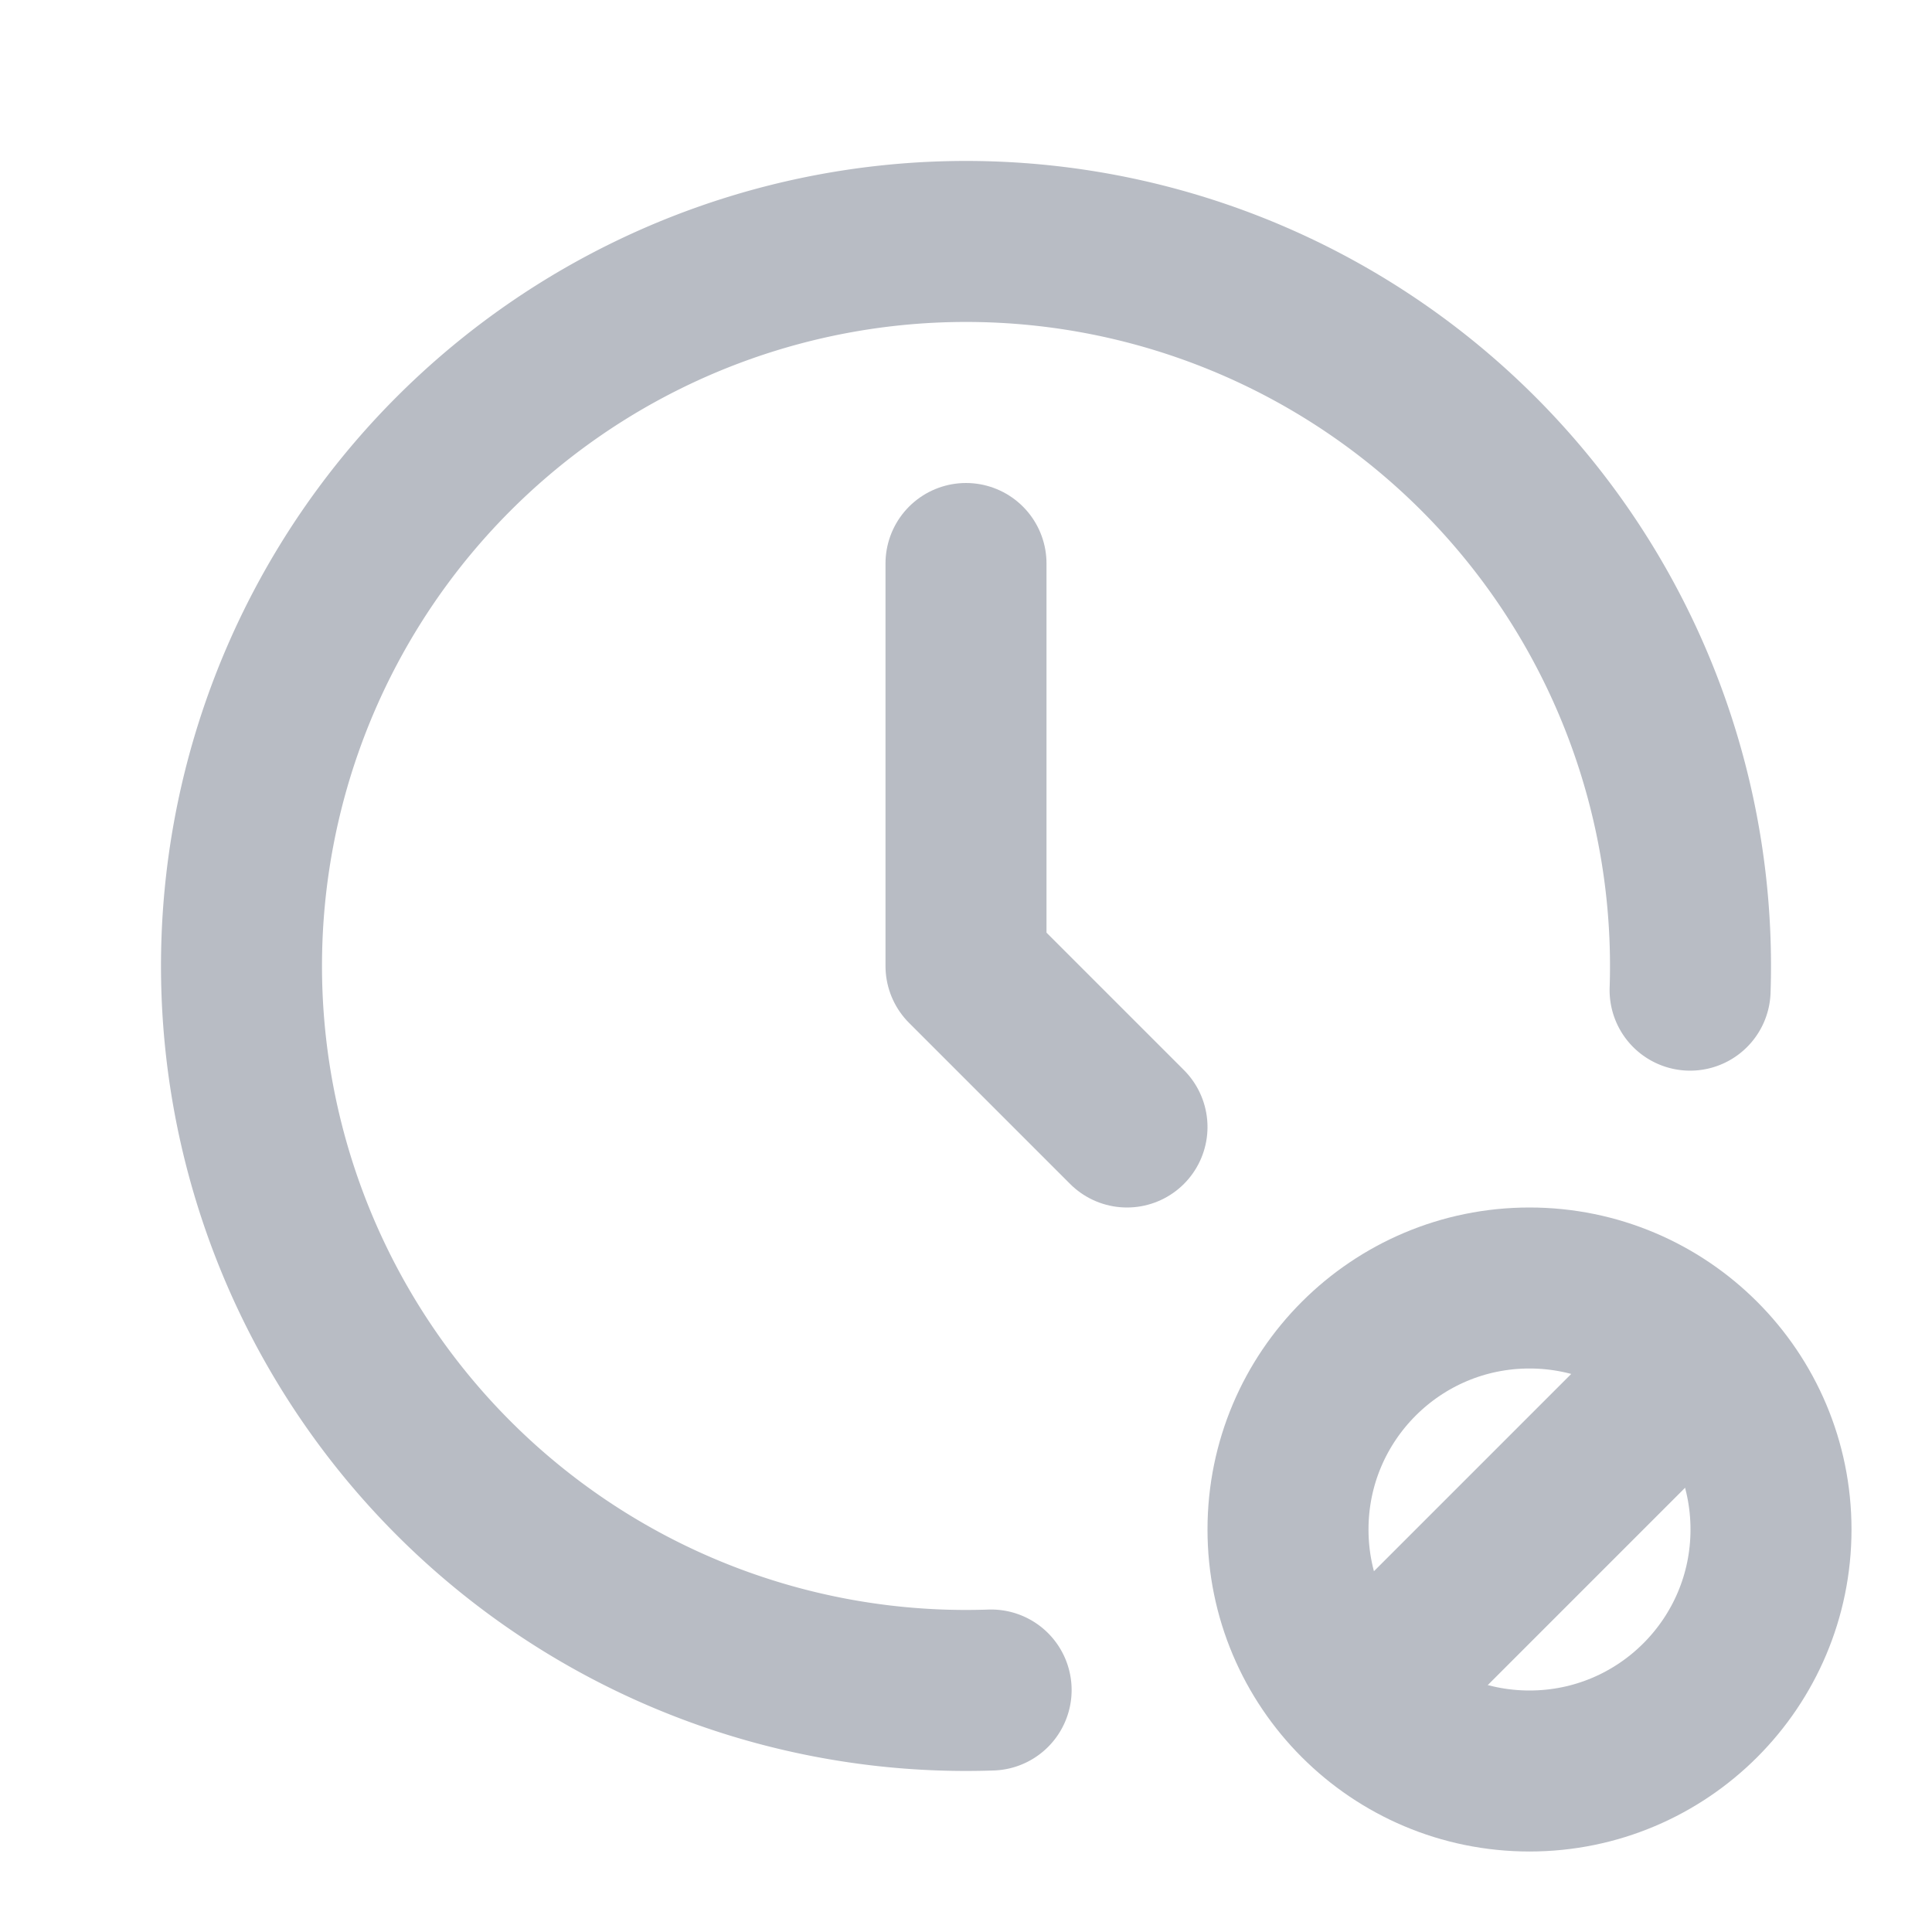 <svg xmlns="http://www.w3.org/2000/svg" viewBox="0 0 24 24" fill="none" stroke-linecap="round" stroke-linejoin="round" stroke-width="2" width="22" height="22" class="icon icon-tabler icon-tabler-clock-cancel" stroke="#B8BCC4"><path stroke="none" d="M0 0h24v24H0z" fill="none"></path><circle cx="19" cy="19" r="3"></circle><path d="M17 21l4 -4"></path><path d="M20.995 12.3a9 9 0 1 0 -8.683 8.694"></path><path d="M12 7v5l2 2"></path></svg>